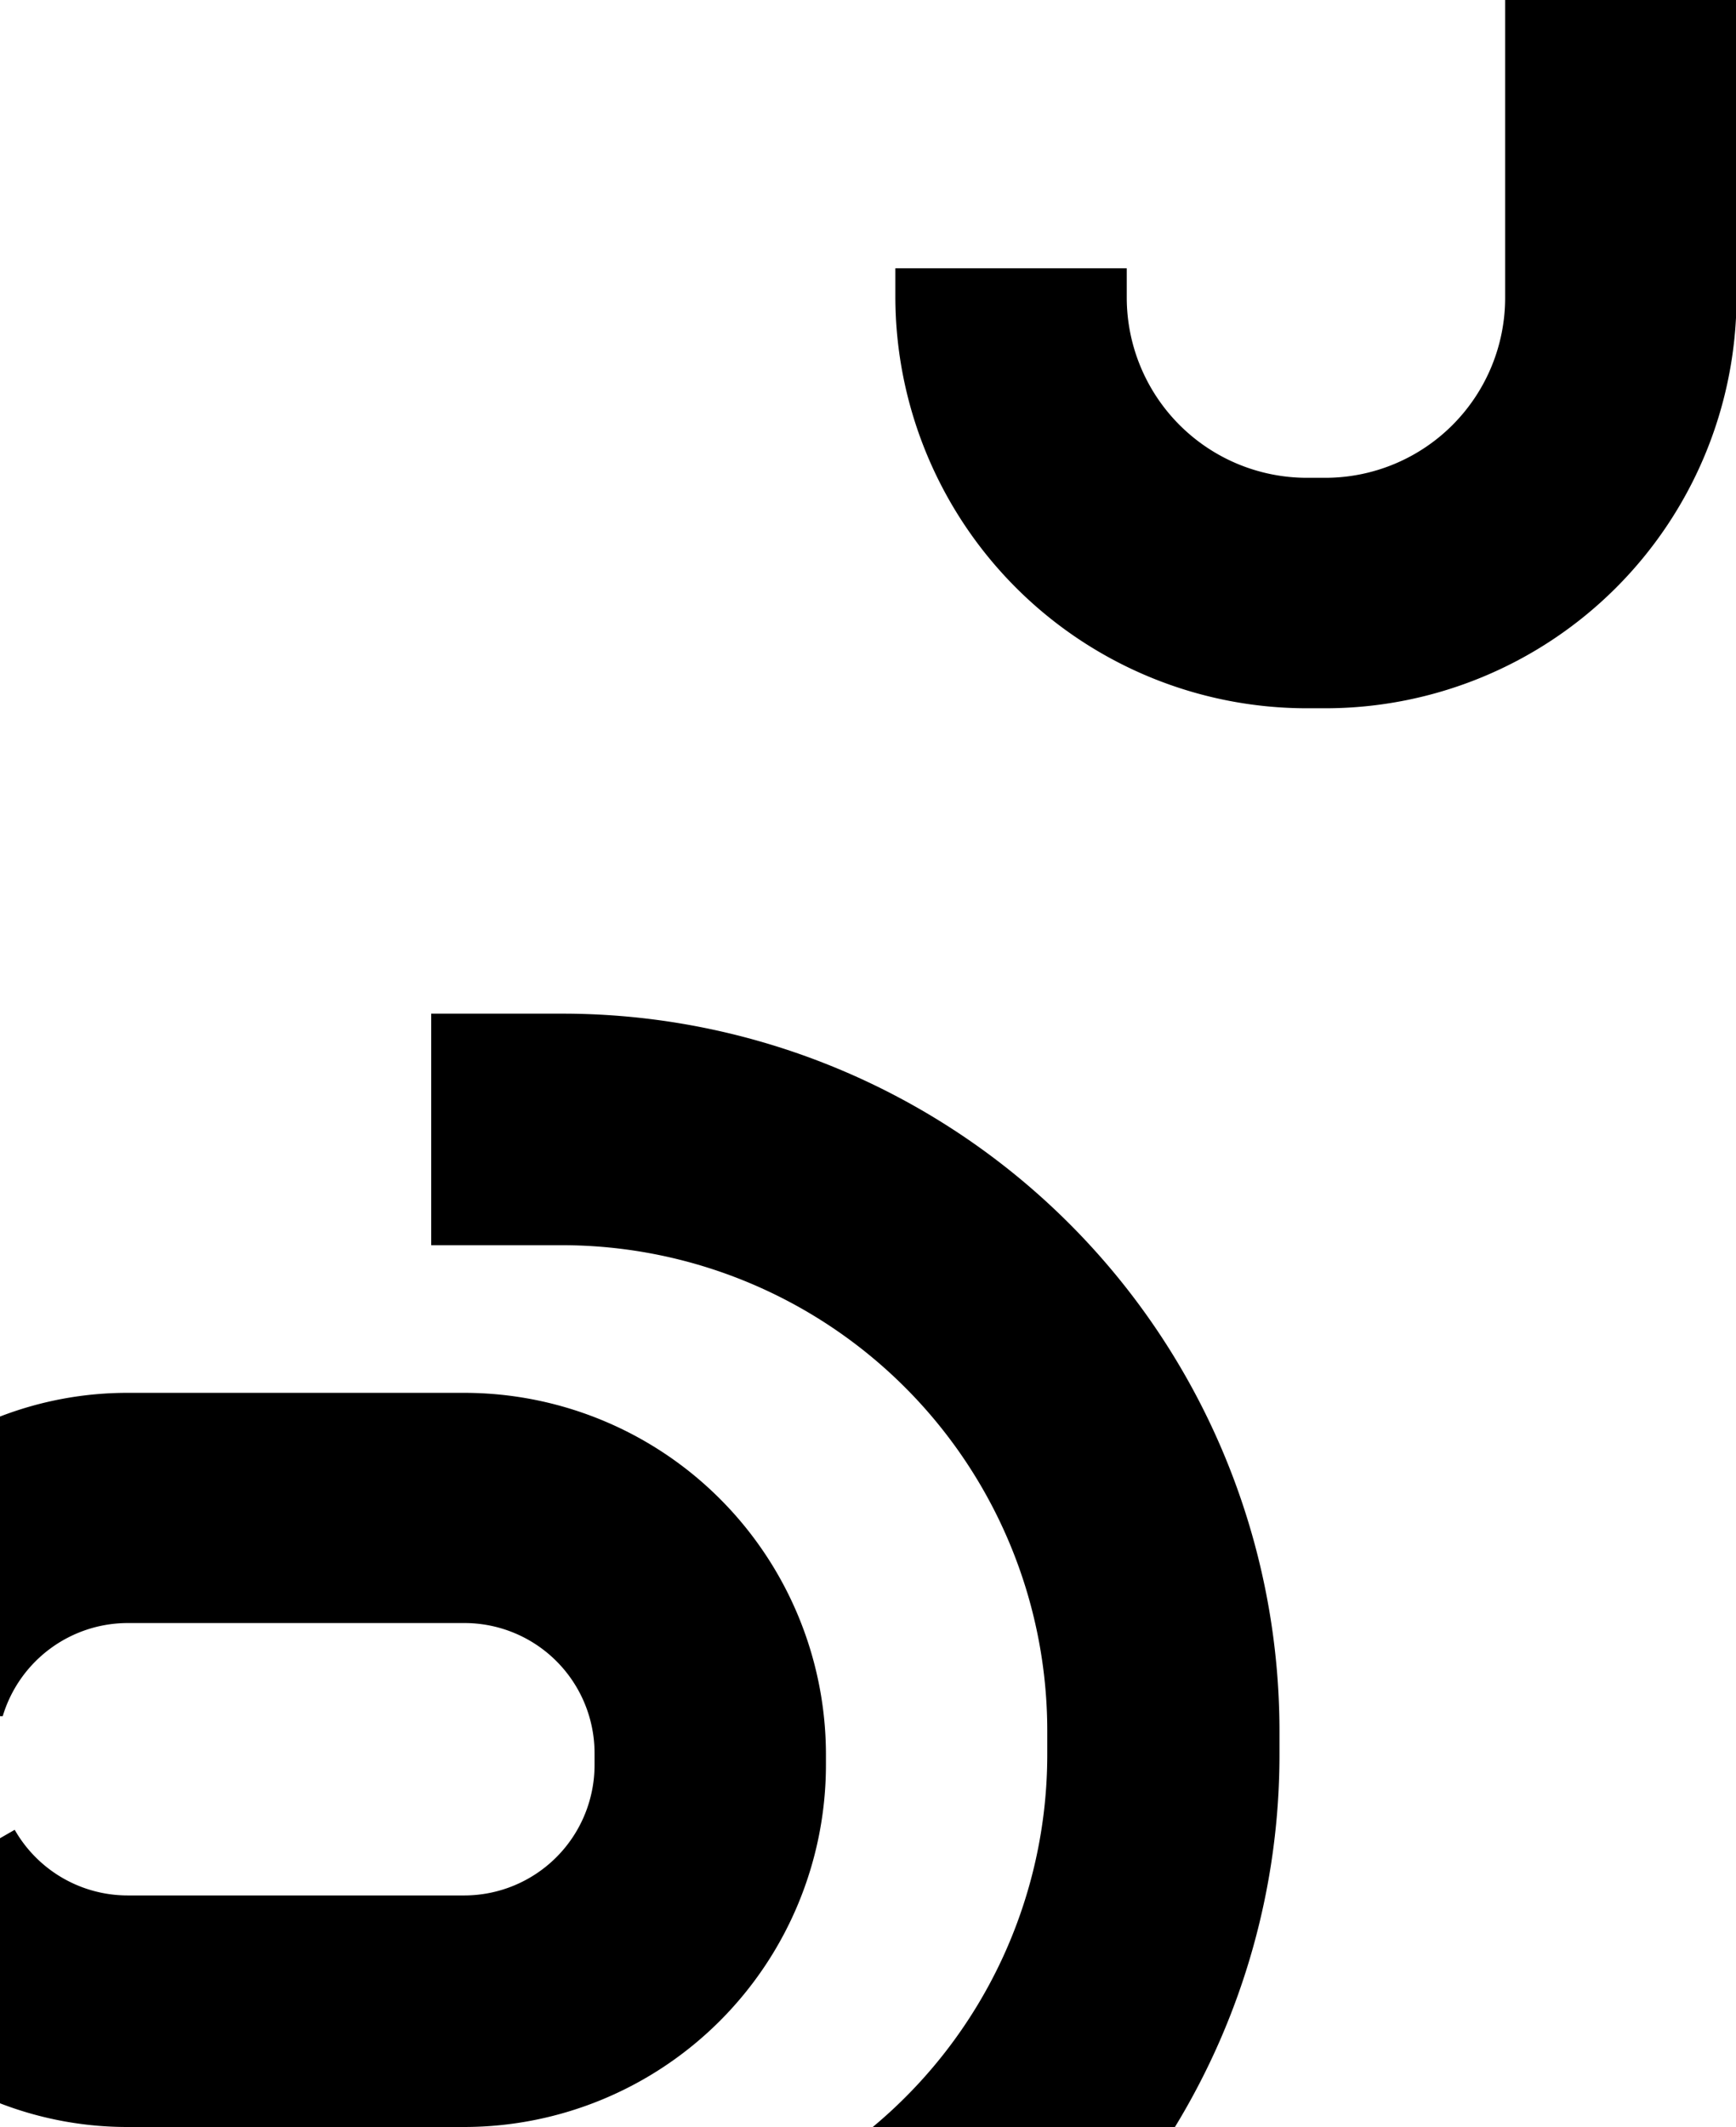 <svg xmlns="http://www.w3.org/2000/svg" viewBox="0 0 63.77 78.08"><title>pattern3Asset 3</title><g id="Layer_2" data-name="Layer 2"><g id="Layer_2-2" data-name="Layer 2"><path d="M48.67,26H48a15.12,15.12,0,0,1-15.11-15.1V9.85h8.5v1.09A6.62,6.62,0,0,0,48,17.54h.69a6.61,6.61,0,0,0,6.6-6.6V0h8.5V10.94A15.11,15.11,0,0,1,48.67,26Z"/><path d="M47,63.52v.87a26.22,26.22,0,0,1-3.84,13.69H32.06a17.78,17.78,0,0,0,6.41-13.68v-.87A17.83,17.83,0,0,0,20.66,45.71H15.84v-8.5h4.82A26.34,26.34,0,0,1,47,63.52Z"/><path d="M30.34,64.36v.44A13.3,13.3,0,0,1,17.06,78.08H4.69A13,13,0,0,1,0,77.21V67.48l.54-.31a4.78,4.78,0,0,0,4.15,2.41H17.06a4.79,4.79,0,0,0,4.78-4.78v-.44a4.78,4.78,0,0,0-4.78-4.78H4.69A4.8,4.8,0,0,0,.1,63L0,63V52a13,13,0,0,1,4.69-.87H17.06A13.29,13.29,0,0,1,30.34,64.36Z"/></g></g></svg>
